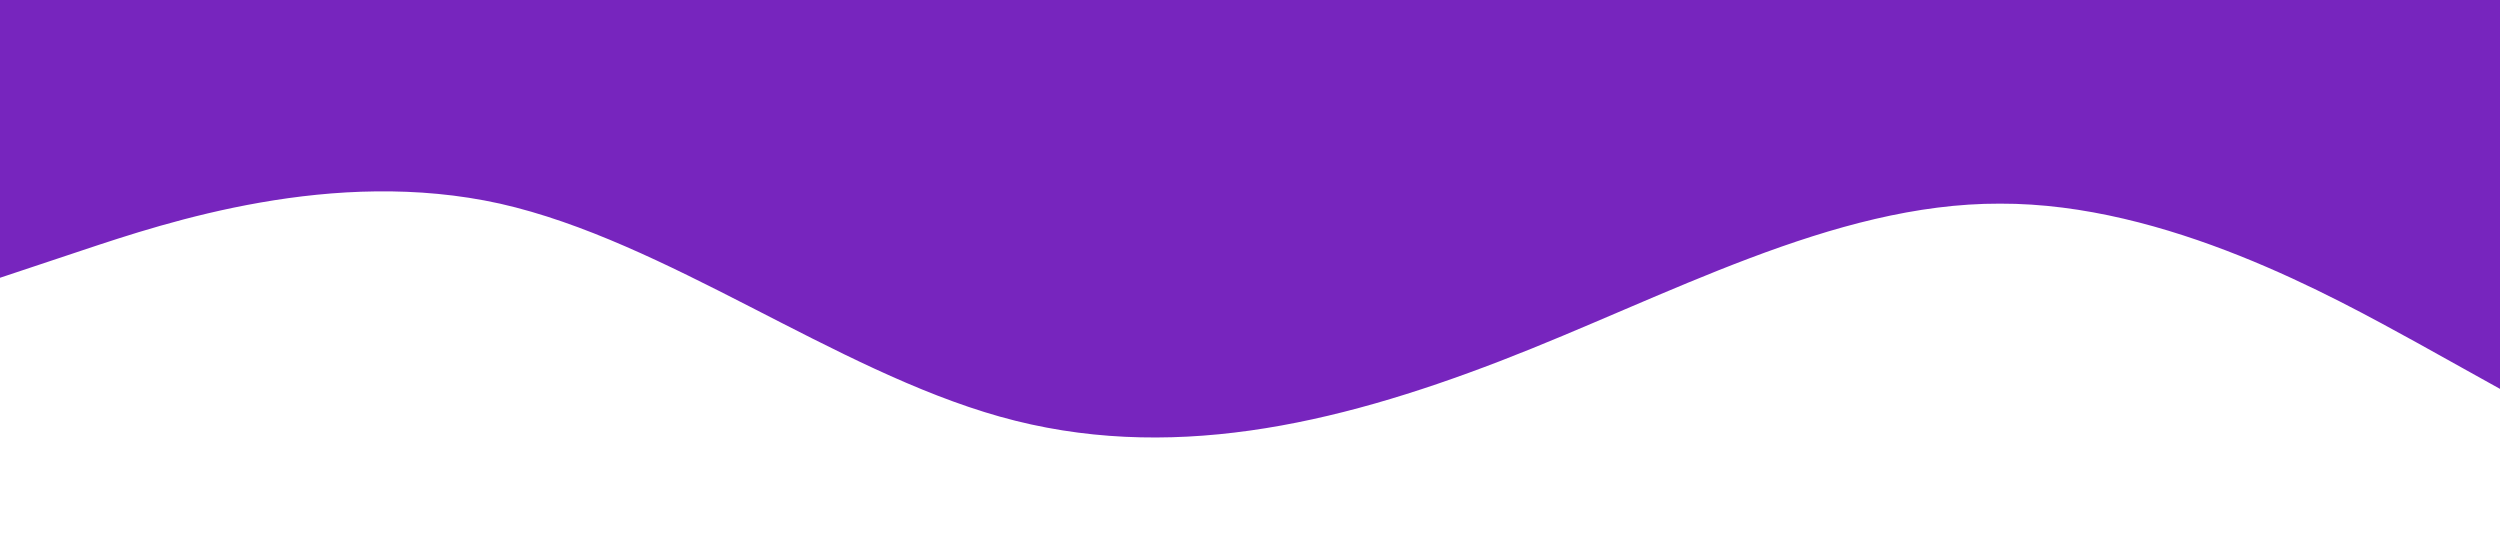 <?xml version="1.0" standalone="no"?><svg xmlns="http://www.w3.org/2000/svg" viewBox="0 0 1440 320"><path fill="#7725be" fill-opacity="1" d="M0,160L48,144C96,128,192,96,288,117.3C384,139,480,213,576,240C672,267,768,245,864,208C960,171,1056,117,1152,117.3C1248,117,1344,171,1392,197.3L1440,224L1440,0L1392,0C1344,0,1248,0,1152,0C1056,0,960,0,864,0C768,0,672,0,576,0C480,0,384,0,288,0C192,0,96,0,48,0L0,0Z"></path></svg>